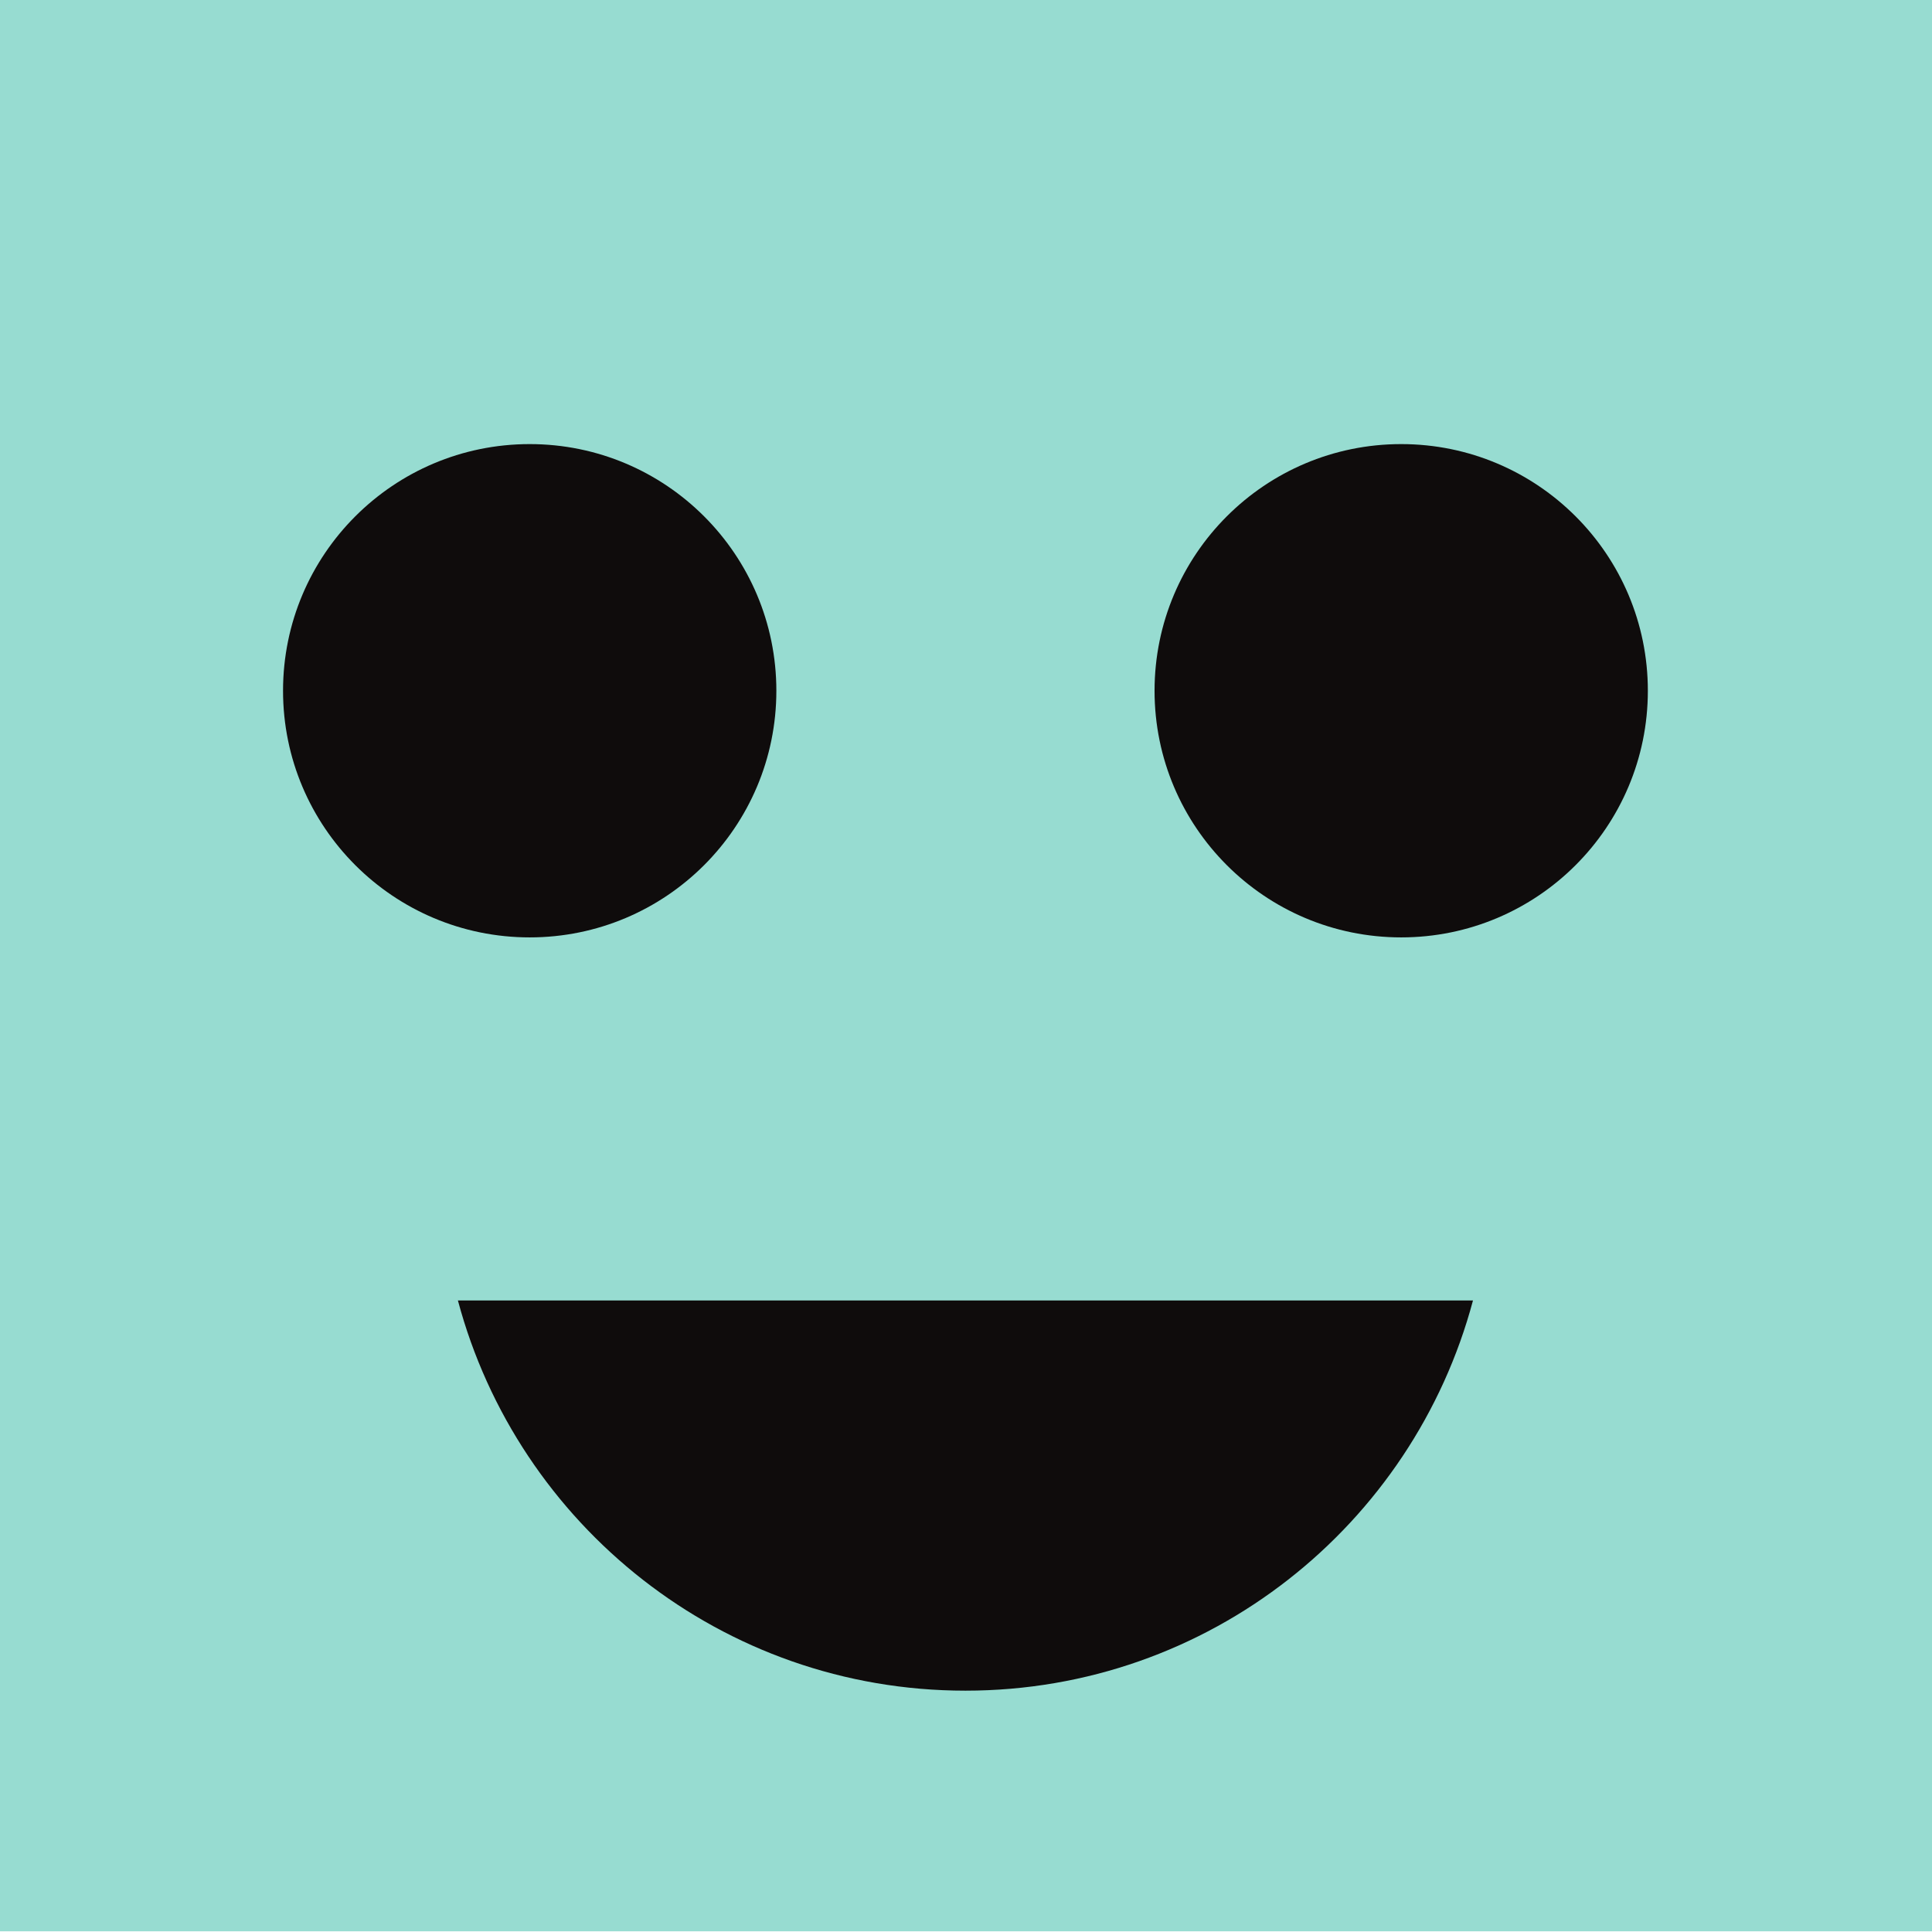 <?xml version="1.0" encoding="UTF-8" standalone="no"?>
<!-- Created with Inkscape (http://www.inkscape.org/) -->

<svg
   xmlns:dc="http://purl.org/dc/elements/1.1/"
   xmlns:cc="http://creativecommons.org/ns#"
   xmlns:rdf="http://www.w3.org/1999/02/22-rdf-syntax-ns#"
   xmlns:svg="http://www.w3.org/2000/svg"
   xmlns="http://www.w3.org/2000/svg"
   xmlns:sodipodi="http://sodipodi.sourceforge.net/DTD/sodipodi-0.dtd"
   xmlns:inkscape="http://www.inkscape.org/namespaces/inkscape"
   width="210mm"
   height="210mm"
   viewBox="0 0 210 210"
   version="1.1"
   id="svg8"
   inkscape:version="0.92.3 (2405546, 2018-03-11)"
   sodipodi:docname="pion-sain.svg">
  <defs
     id="defs2">
    <clipPath
       id="clip1">
      <path
         id="path815"
         d="M 0,0 H 340.156 V 340 H 0 Z m 0,0"
         inkscape:connector-curvature="0" />
    </clipPath>
  </defs>
  <sodipodi:namedview
     id="base"
     pagecolor="#ffffff"
     bordercolor="#666666"
     borderopacity="1.0"
     inkscape:pageopacity="0.0"
     inkscape:pageshadow="2"
     inkscape:zoom="0.35"
     inkscape:cx="20.758496"
     inkscape:cy="709.09592"
     inkscape:document-units="mm"
     inkscape:current-layer="layer1"
     showgrid="false"
     inkscape:pagecheckerboard="true"
     showborder="true"
     inkscape:window-width="1366"
     inkscape:window-height="705"
     inkscape:window-x="-8"
     inkscape:window-y="-8"
     inkscape:window-maximized="1" />
  <g
     inkscape:label="Calque 1"
     inkscape:groupmode="layer"
     id="layer1"
     transform="translate(0,-87)">
    <g
       id="surface975"
       transform="matrix(0.618,0,0,0.618,-0.084,87)">
      <g
         id="g822"
         clip-path="url(#clip1)"
         style="clip-rule:nonzero">
        <path
           id="path820"
           d="M 0.137,339.684 H 340.156 V 0 H 0.137 Z m 0,0"
           style="fill:#97dcd1;fill-opacity:1;fill-rule:nonzero;stroke:none"
           inkscape:connector-curvature="0" />
      </g>
      <path
         id="path824"
         d="m 136.684,121.492 c 0,23.957 -19.426,43.379 -43.383,43.379 -23.961,0 -43.383,-19.422 -43.383,-43.379 0,-23.961 19.422,-43.383 43.383,-43.383 23.957,0 43.383,19.422 43.383,43.383"
         style="fill:#0f0c0c;fill-opacity:1;fill-rule:nonzero;stroke:none"
         inkscape:connector-curvature="0" />
      <path
         id="path826"
         d="m 289.965,121.492 c 0,23.957 -19.422,43.379 -43.379,43.379 -23.961,0 -43.383,-19.422 -43.383,-43.379 0,-23.961 19.422,-43.383 43.383,-43.383 23.957,0 43.379,19.422 43.379,43.383"
         style="fill:#0f0c0c;fill-opacity:1;fill-rule:nonzero;stroke:none"
         inkscape:connector-curvature="0" />
      <path
         id="path828"
         d="m 80.676,228.734 c 10.539,39.492 46.453,68.625 89.266,68.625 42.812,0 78.73,-29.133 89.266,-68.625 z m 0,0"
         style="fill:#0f0c0c;fill-opacity:1;fill-rule:nonzero;stroke:none"
         inkscape:connector-curvature="0" />
    </g>
  </g>
</svg>
